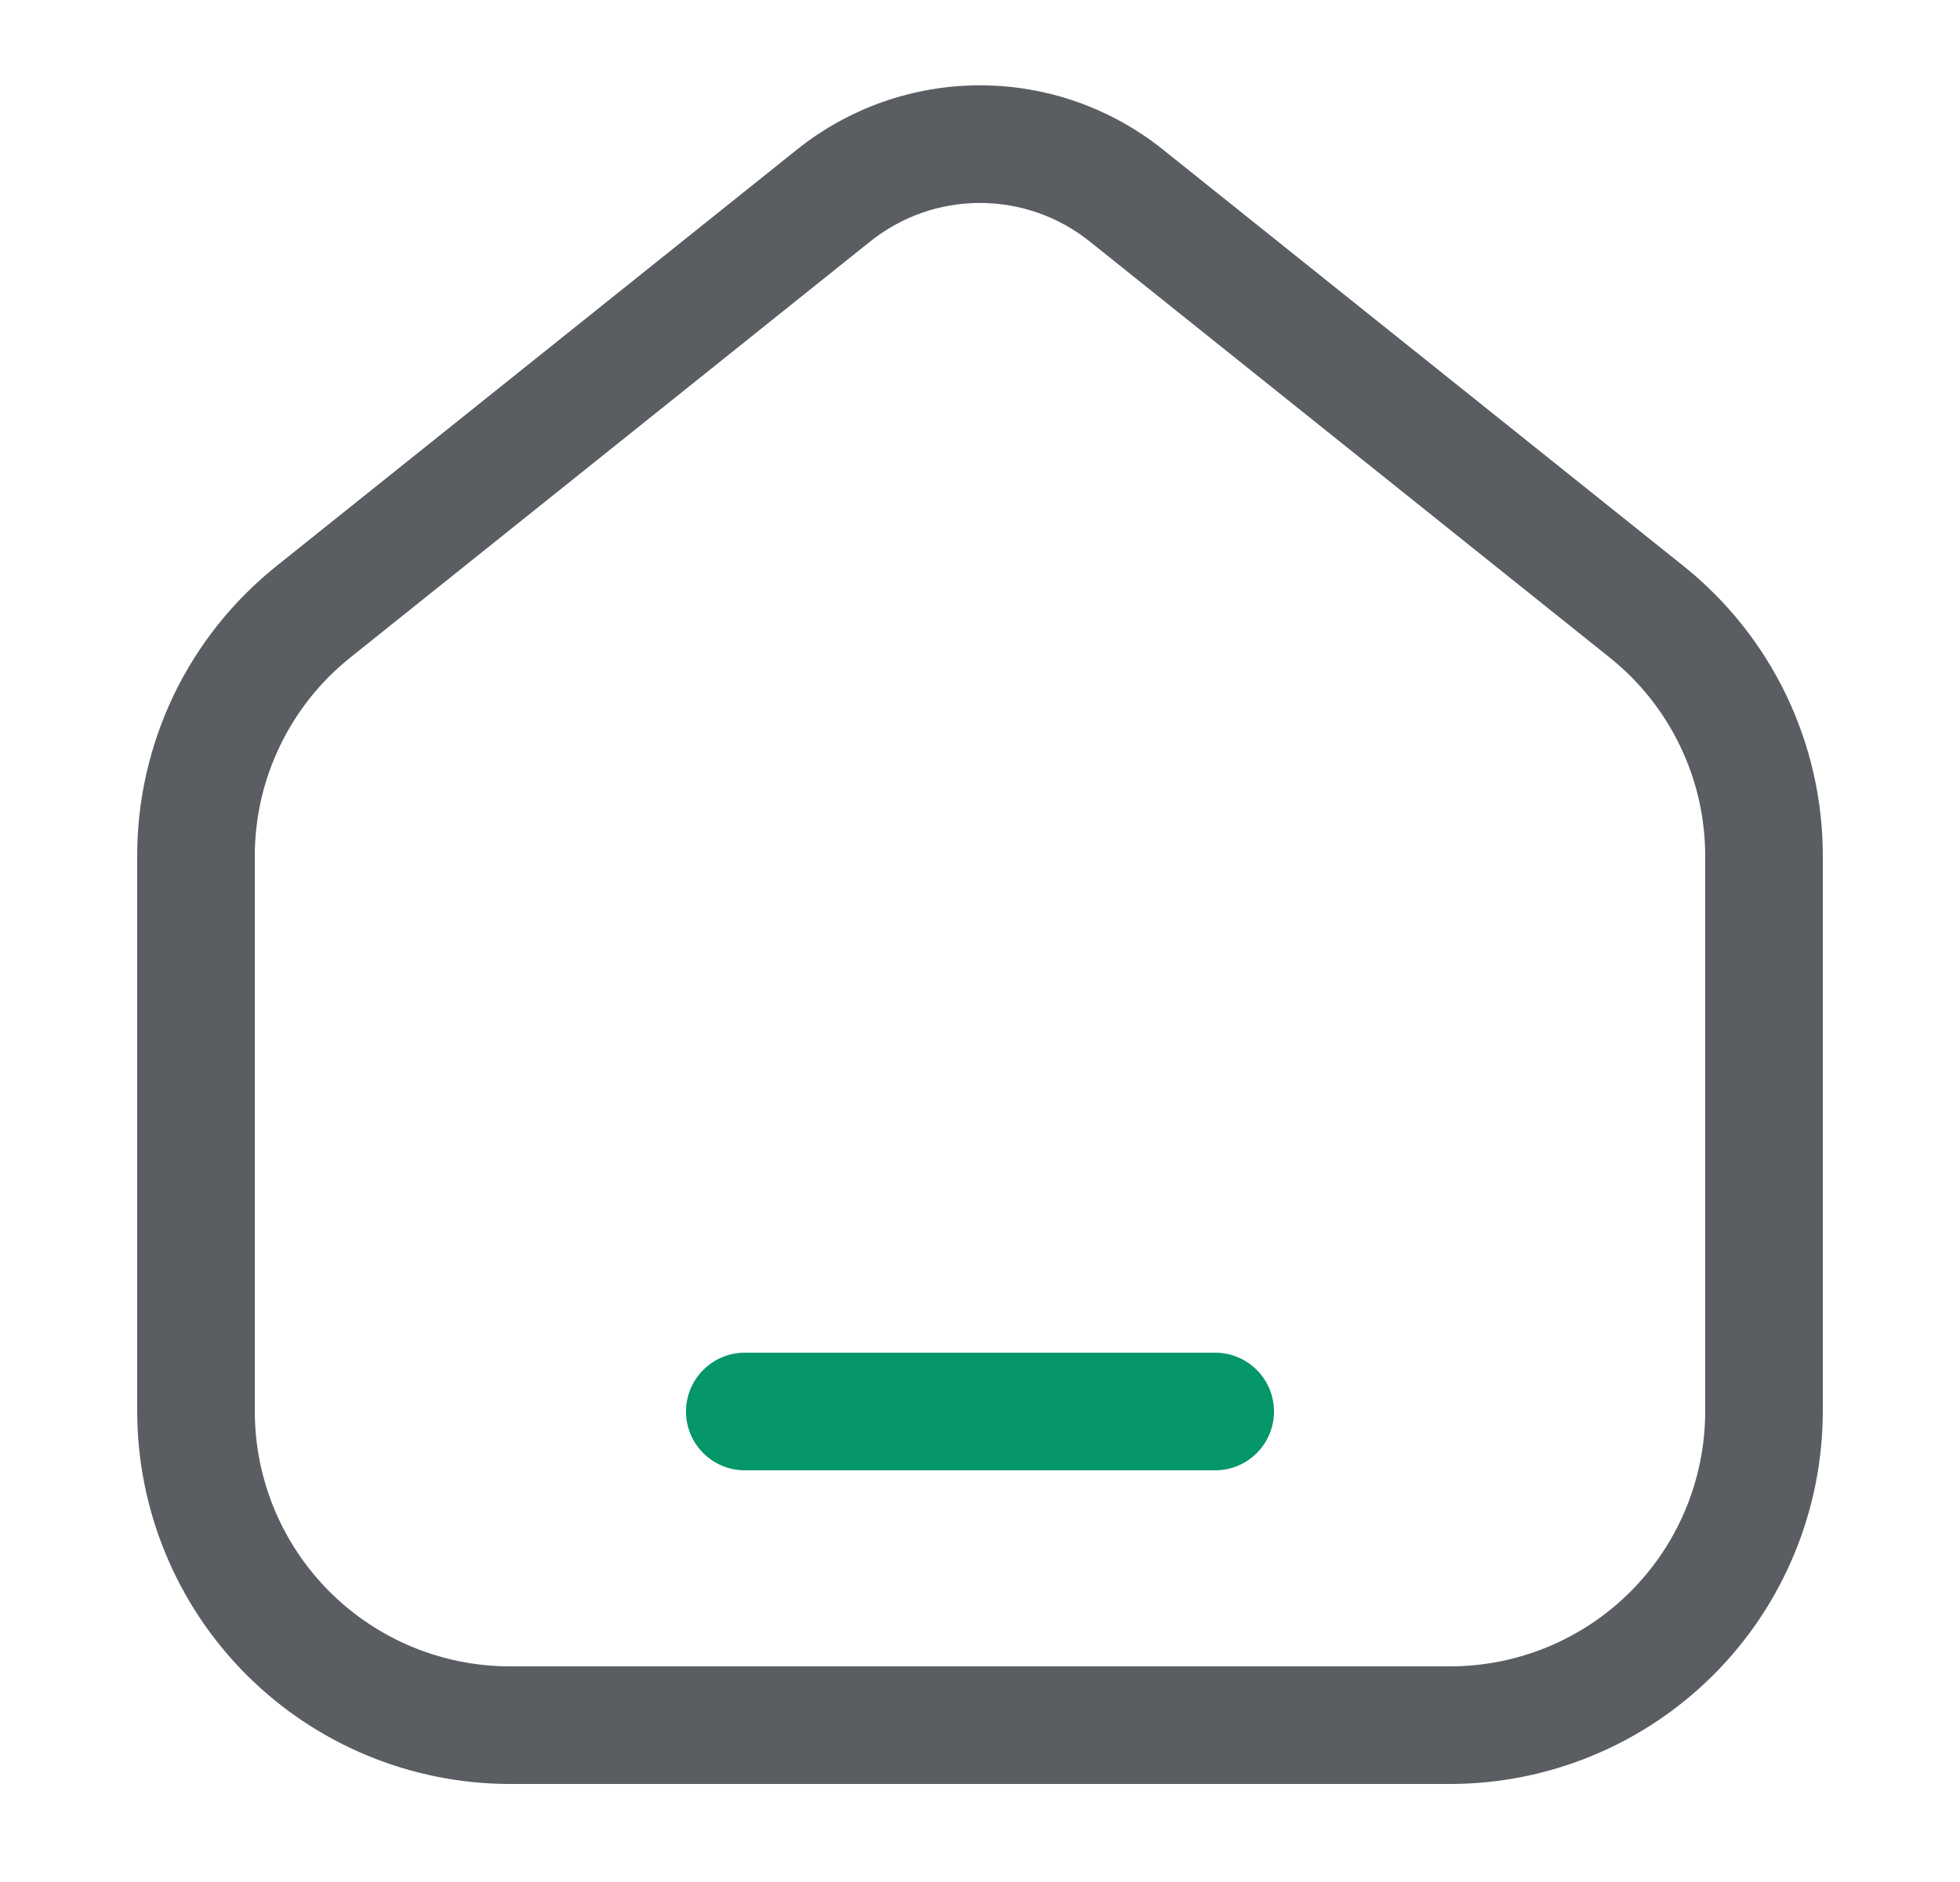 <svg width="25" height="24" viewBox="0 0 25 24" fill="none" xmlns="http://www.w3.org/2000/svg">
<path d="M15.5 18.75H9.5C9.301 18.75 9.11 18.671 8.97 18.53C8.829 18.39 8.75 18.199 8.75 18C8.75 17.801 8.829 17.61 8.97 17.47C9.11 17.329 9.301 17.25 9.5 17.25H15.5C15.699 17.25 15.89 17.329 16.03 17.47C16.171 17.61 16.25 17.801 16.25 18C16.25 18.199 16.171 18.39 16.03 18.53C15.89 18.671 15.699 18.75 15.5 18.75Z" fill="#059669"/>
<path d="M18.5 22.75H6.5C5.241 22.748 4.033 22.247 3.143 21.357C2.253 20.467 1.752 19.259 1.75 18V10.923C1.748 10.21 1.908 9.507 2.216 8.864C2.525 8.222 2.975 7.658 3.532 7.214L10.157 1.914C10.821 1.38 11.647 1.088 12.499 1.088C13.352 1.088 14.178 1.38 14.842 1.914L21.468 7.214C22.025 7.658 22.475 8.223 22.784 8.865C23.092 9.507 23.252 10.211 23.25 10.924V18C23.248 19.259 22.747 20.467 21.857 21.357C20.967 22.247 19.759 22.748 18.5 22.75ZM4.47 8.384C4.089 8.688 3.781 9.074 3.57 9.514C3.358 9.954 3.249 10.435 3.25 10.923V18C3.251 18.862 3.594 19.688 4.203 20.297C4.812 20.906 5.638 21.249 6.5 21.25H18.5C19.362 21.249 20.188 20.906 20.797 20.297C21.406 19.688 21.749 18.862 21.75 18V10.923C21.751 10.435 21.642 9.954 21.43 9.514C21.219 9.074 20.911 8.688 20.53 8.384L13.905 3.084C13.507 2.763 13.011 2.588 12.499 2.588C11.988 2.588 11.492 2.763 11.094 3.084L4.47 8.384Z" fill="#1B1F26" fill-opacity="0.72"/>
</svg>
